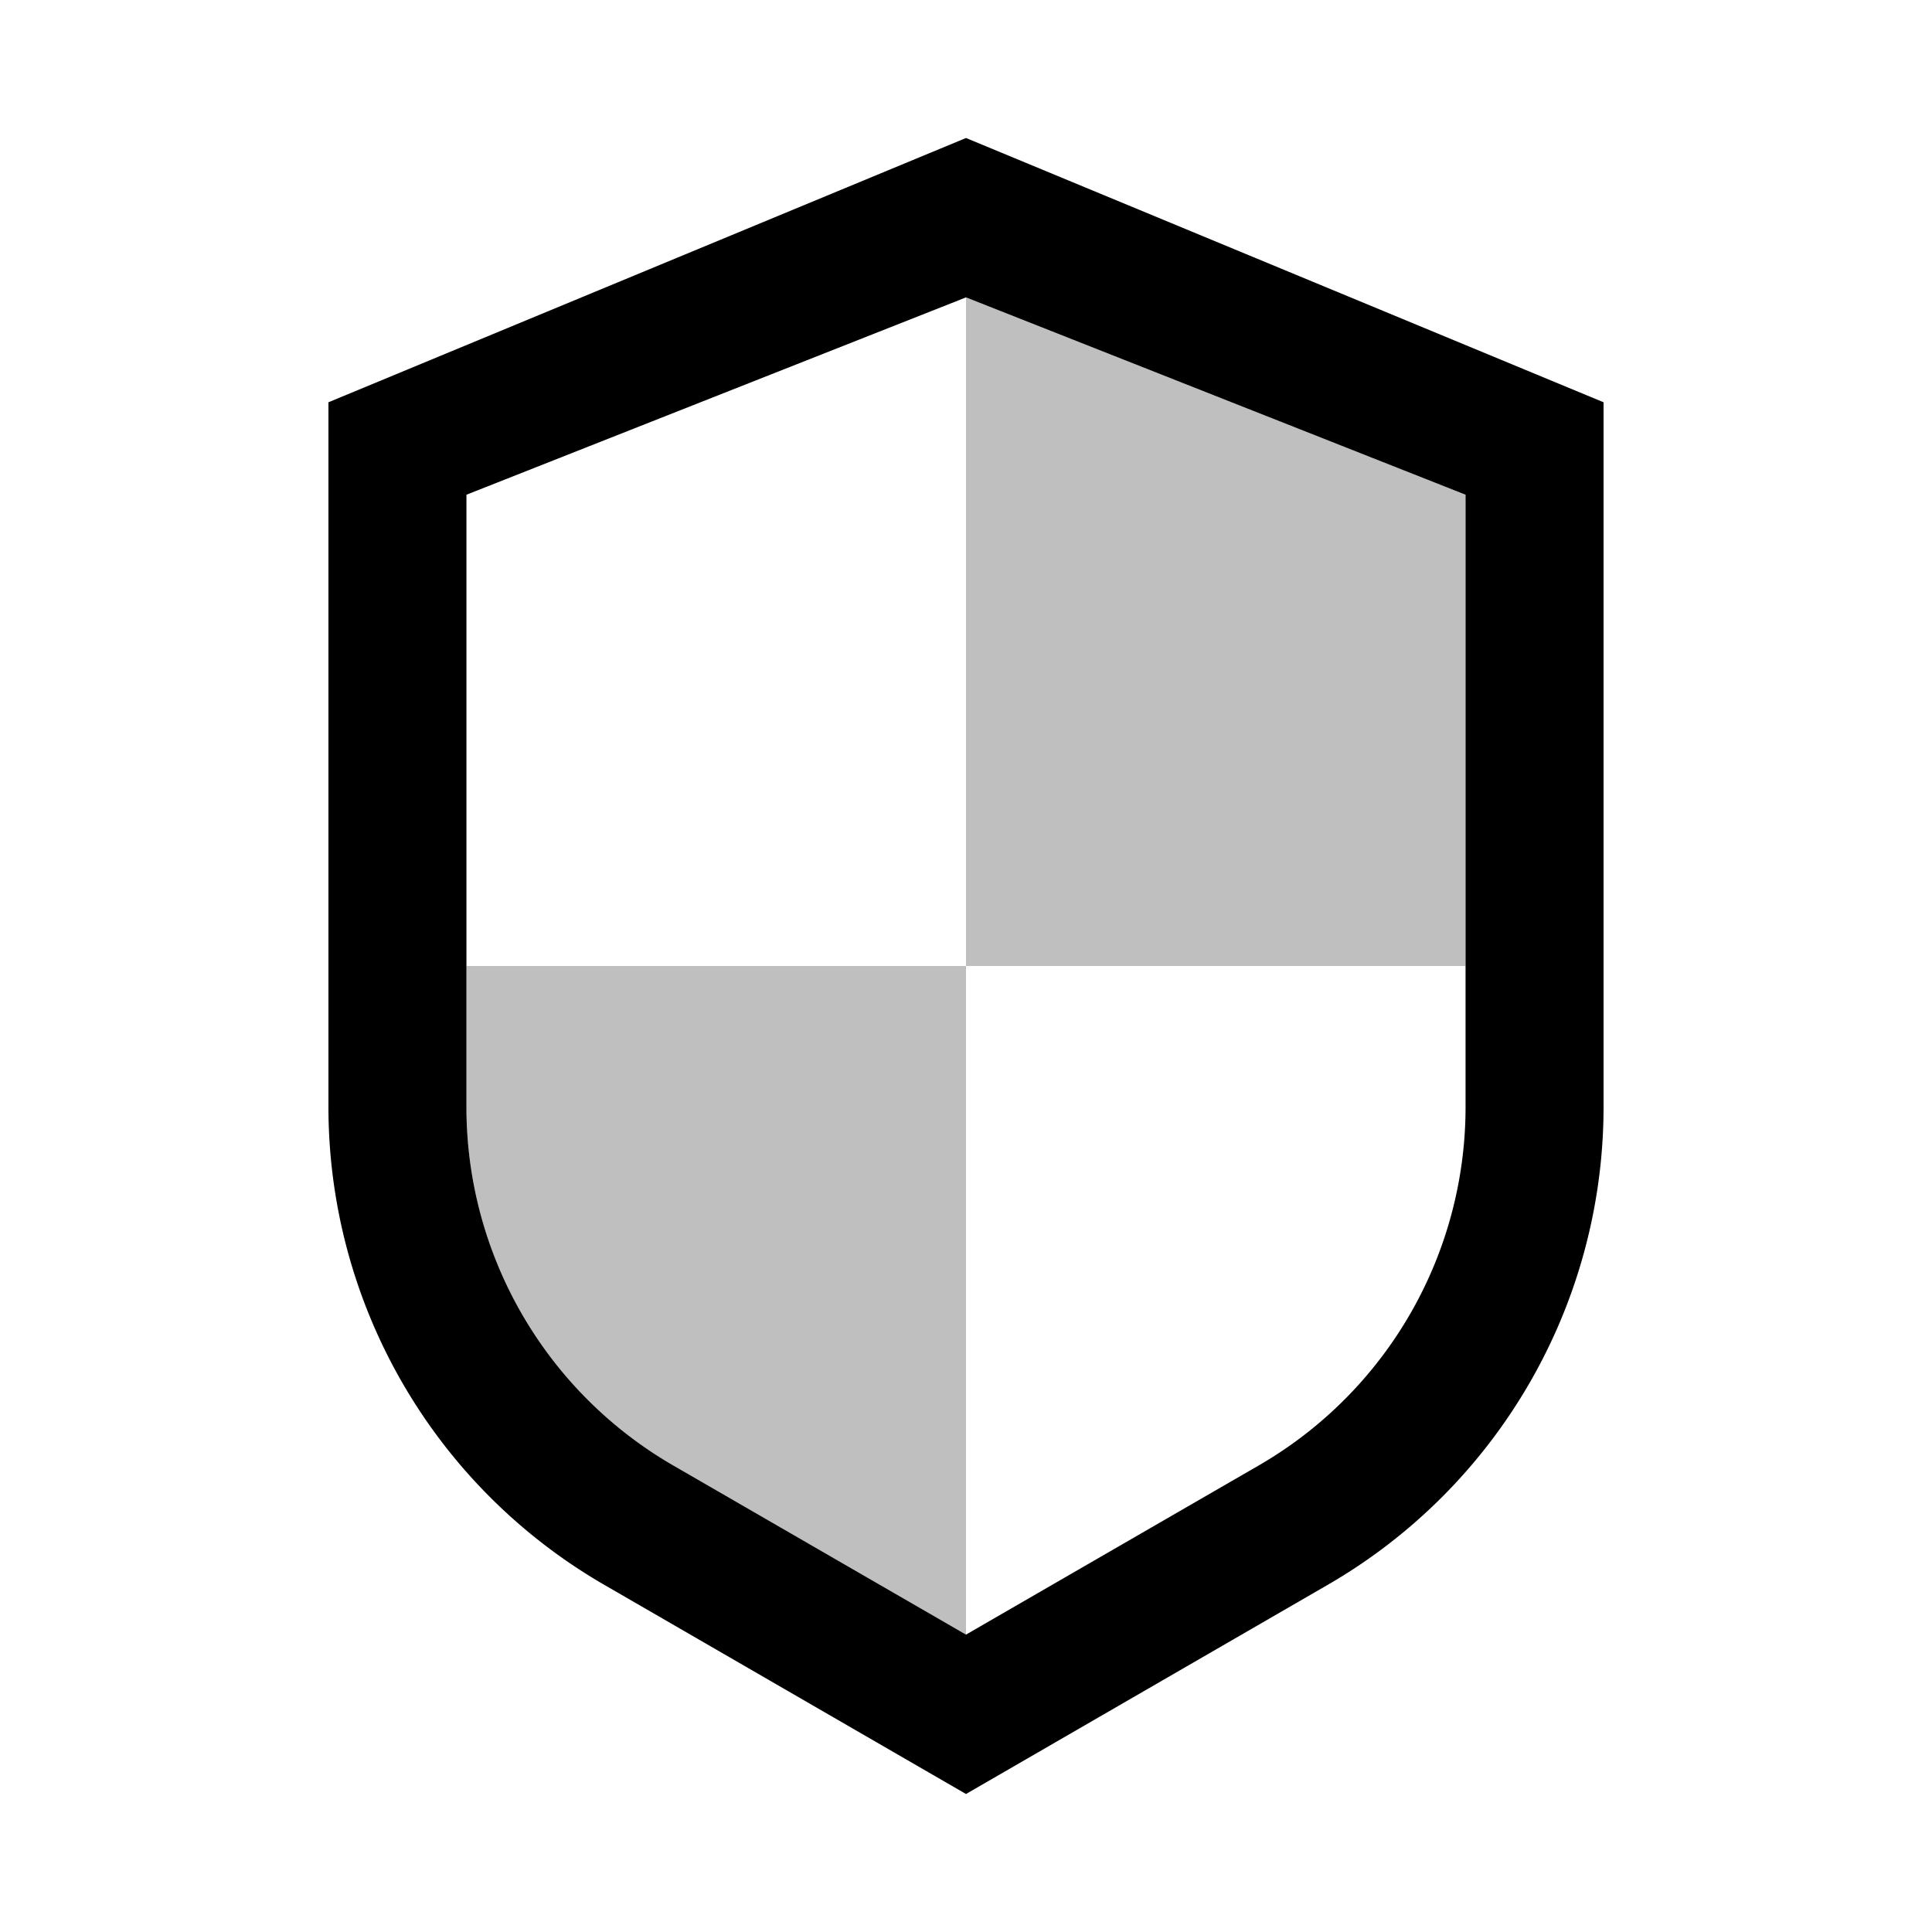 <svg class="glyph" fill="currentColor" viewBox="-14 -14 28 28" xmlns="http://www.w3.org/2000/svg">
    <path d="
        M 0 -12 l 9.24 3.83 v 10.21 a 8 8 0 0 1 -4 6.93 l -5.24 3.03 l -5.24 -3.03 a 8 8 0 0 1 -4 -6.93 v -10.21 z
        m 0 2.31 l -7.24 2.86 v 8.87 a 6 6 0 0 0 3 5.2 l 4.24 2.45 l 4.24 -2.45 a 6 6 0 0 0 3 -5.2 v -8.87" />
    <g fill-opacity="0.25">
        <path d="M 0 0 v -9.69 l 7.24 2.86 v 6.83" />
        <path d="M 0 0 v 9.69 l -4.24 -2.45 a 6 6 0 0 1 -3 -5.2 v -2.04" />
    </g>
</svg>
